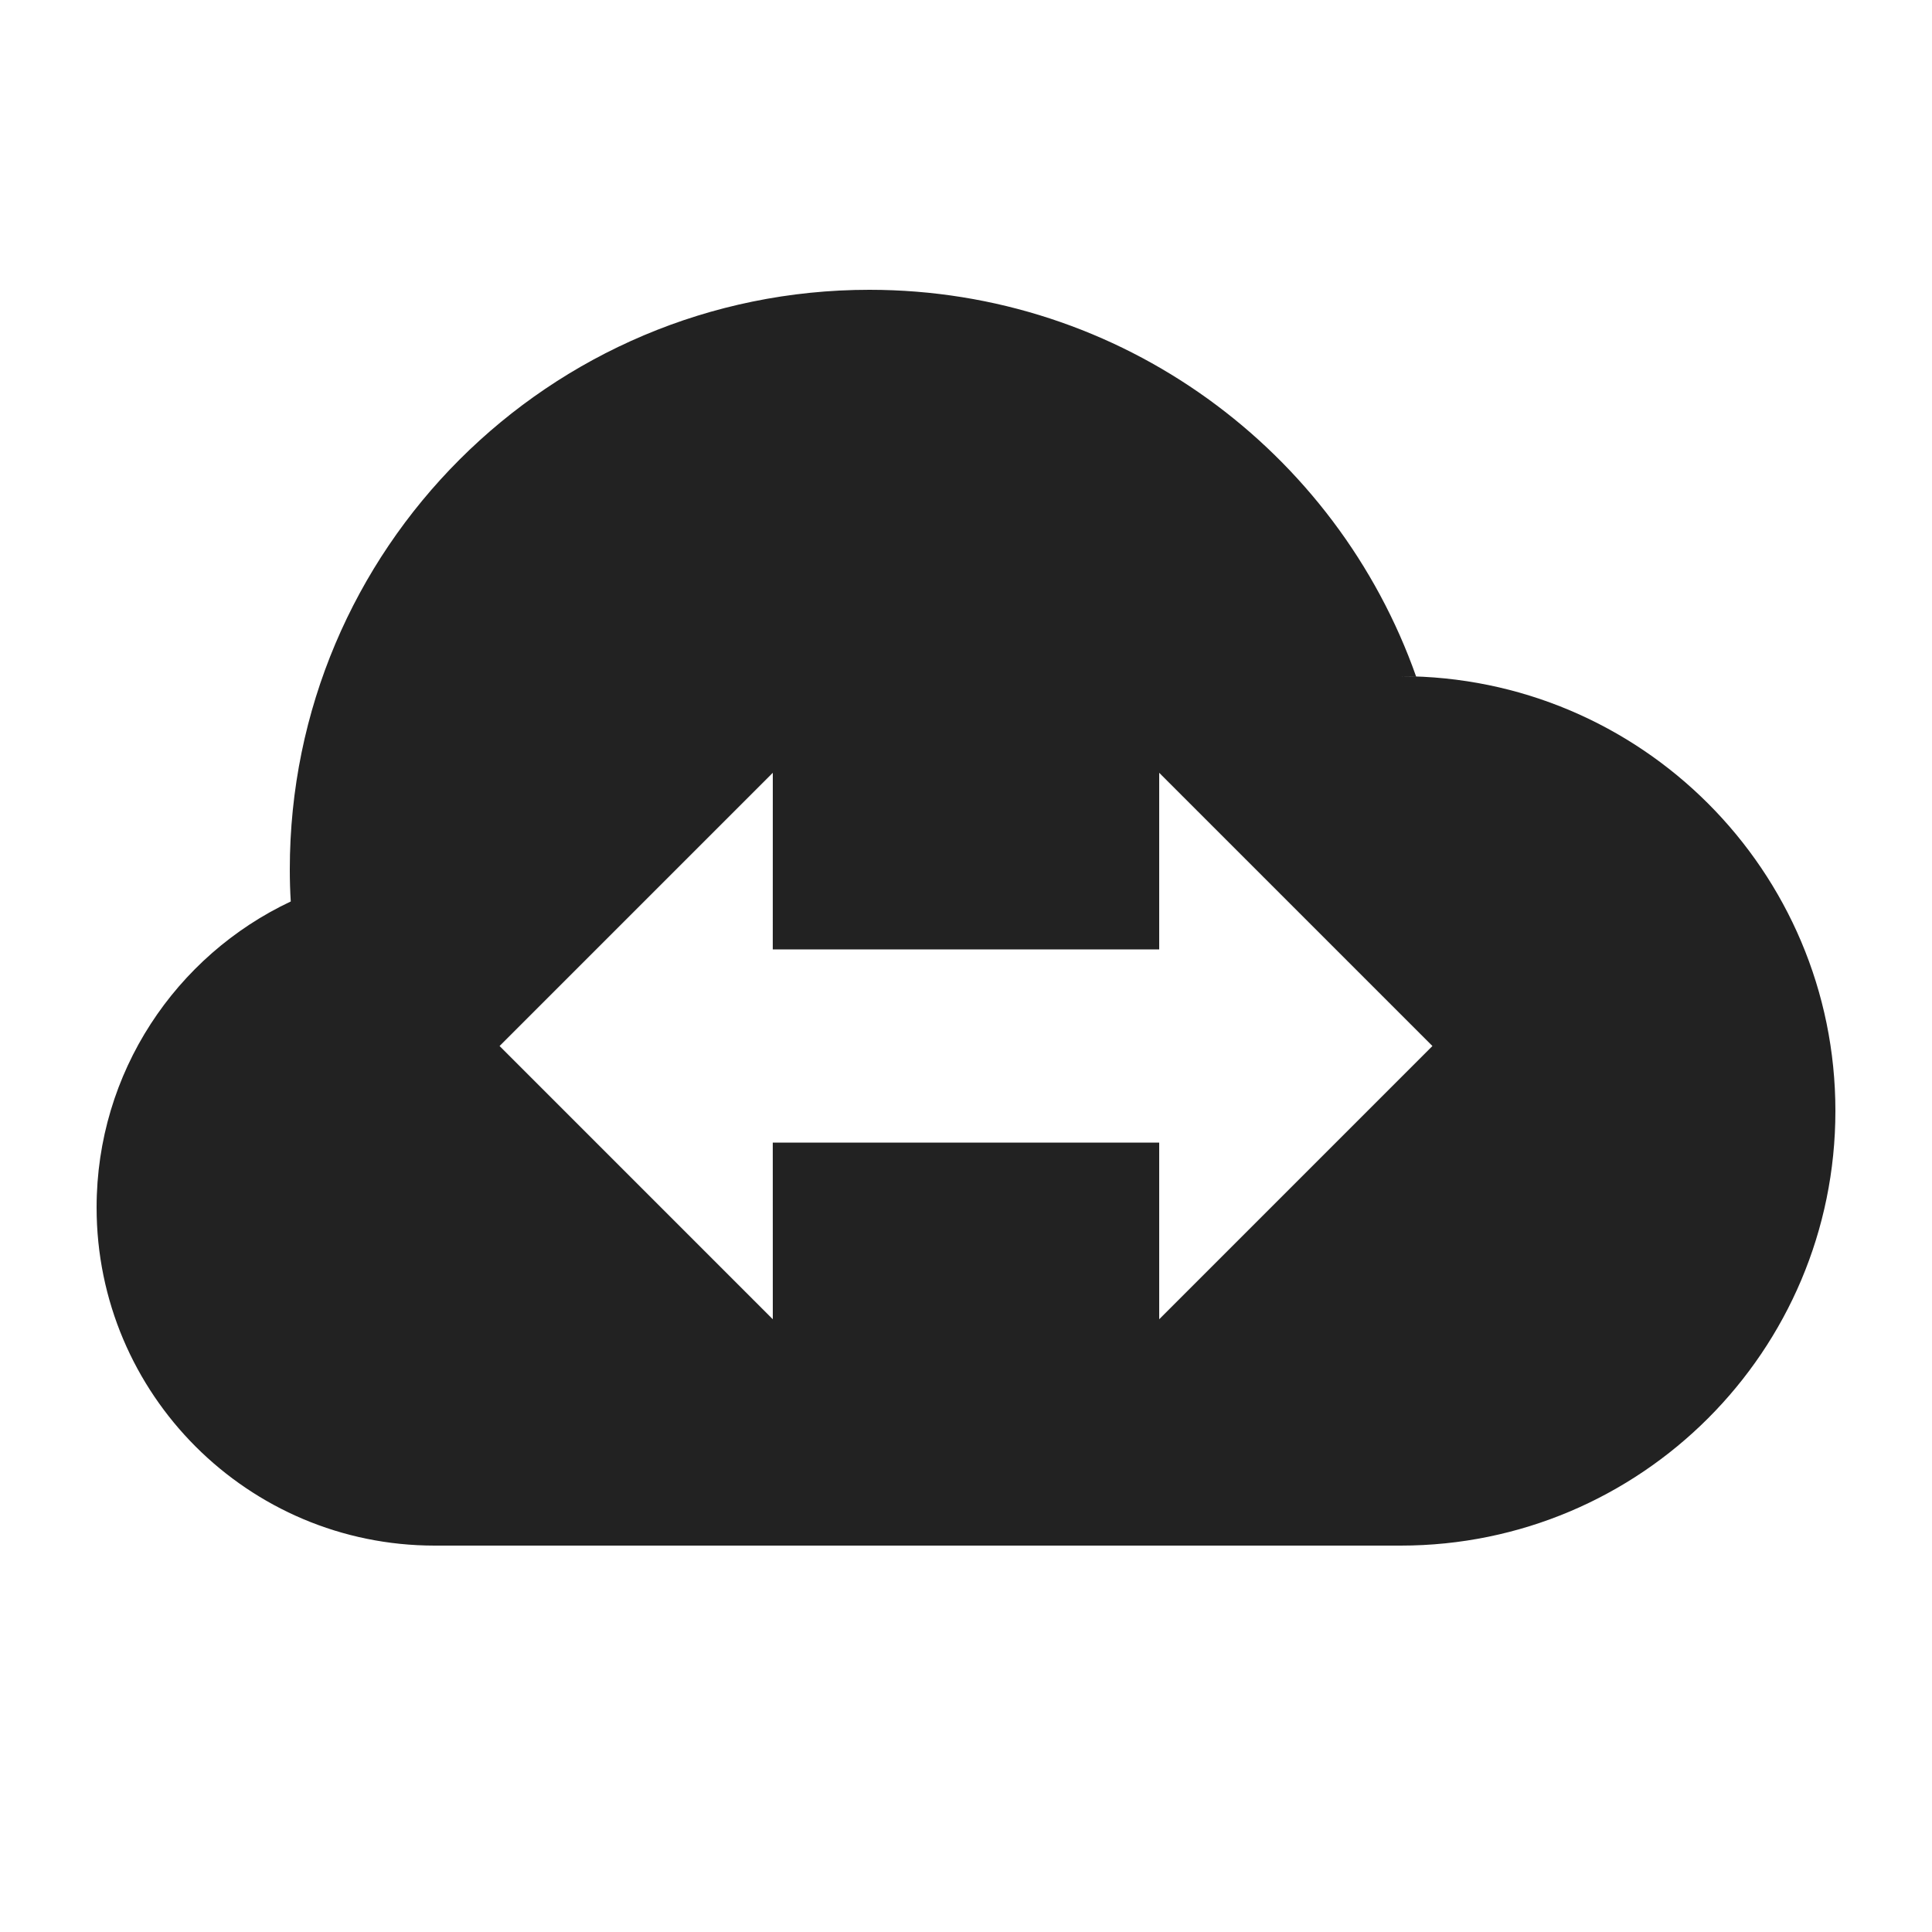<svg width="60" height="60" viewBox="0 0 60 60" fill="none" xmlns="http://www.w3.org/2000/svg">
<path fill-rule="evenodd" clip-rule="evenodd" d="M27 9C34.841 9 41.511 14.014 43.979 21.01L43.5 21C50.956 21 57 27.044 57 34.5C57 41.956 50.956 48 43.5 48H13.5C7.701 48 3 43.299 3 37.5C3 33.3 5.466 29.675 9.03 27.996C9.009 27.669 9 27.335 9 27C9 17.059 17.059 9 27 9ZM36 24V29.485L23.999 29.484L24 24L15.515 32.485L24 40.971L23.999 35.484L36 35.485V40.971L44.485 32.485L36 24Z" fill="#222222"/>
</svg>
